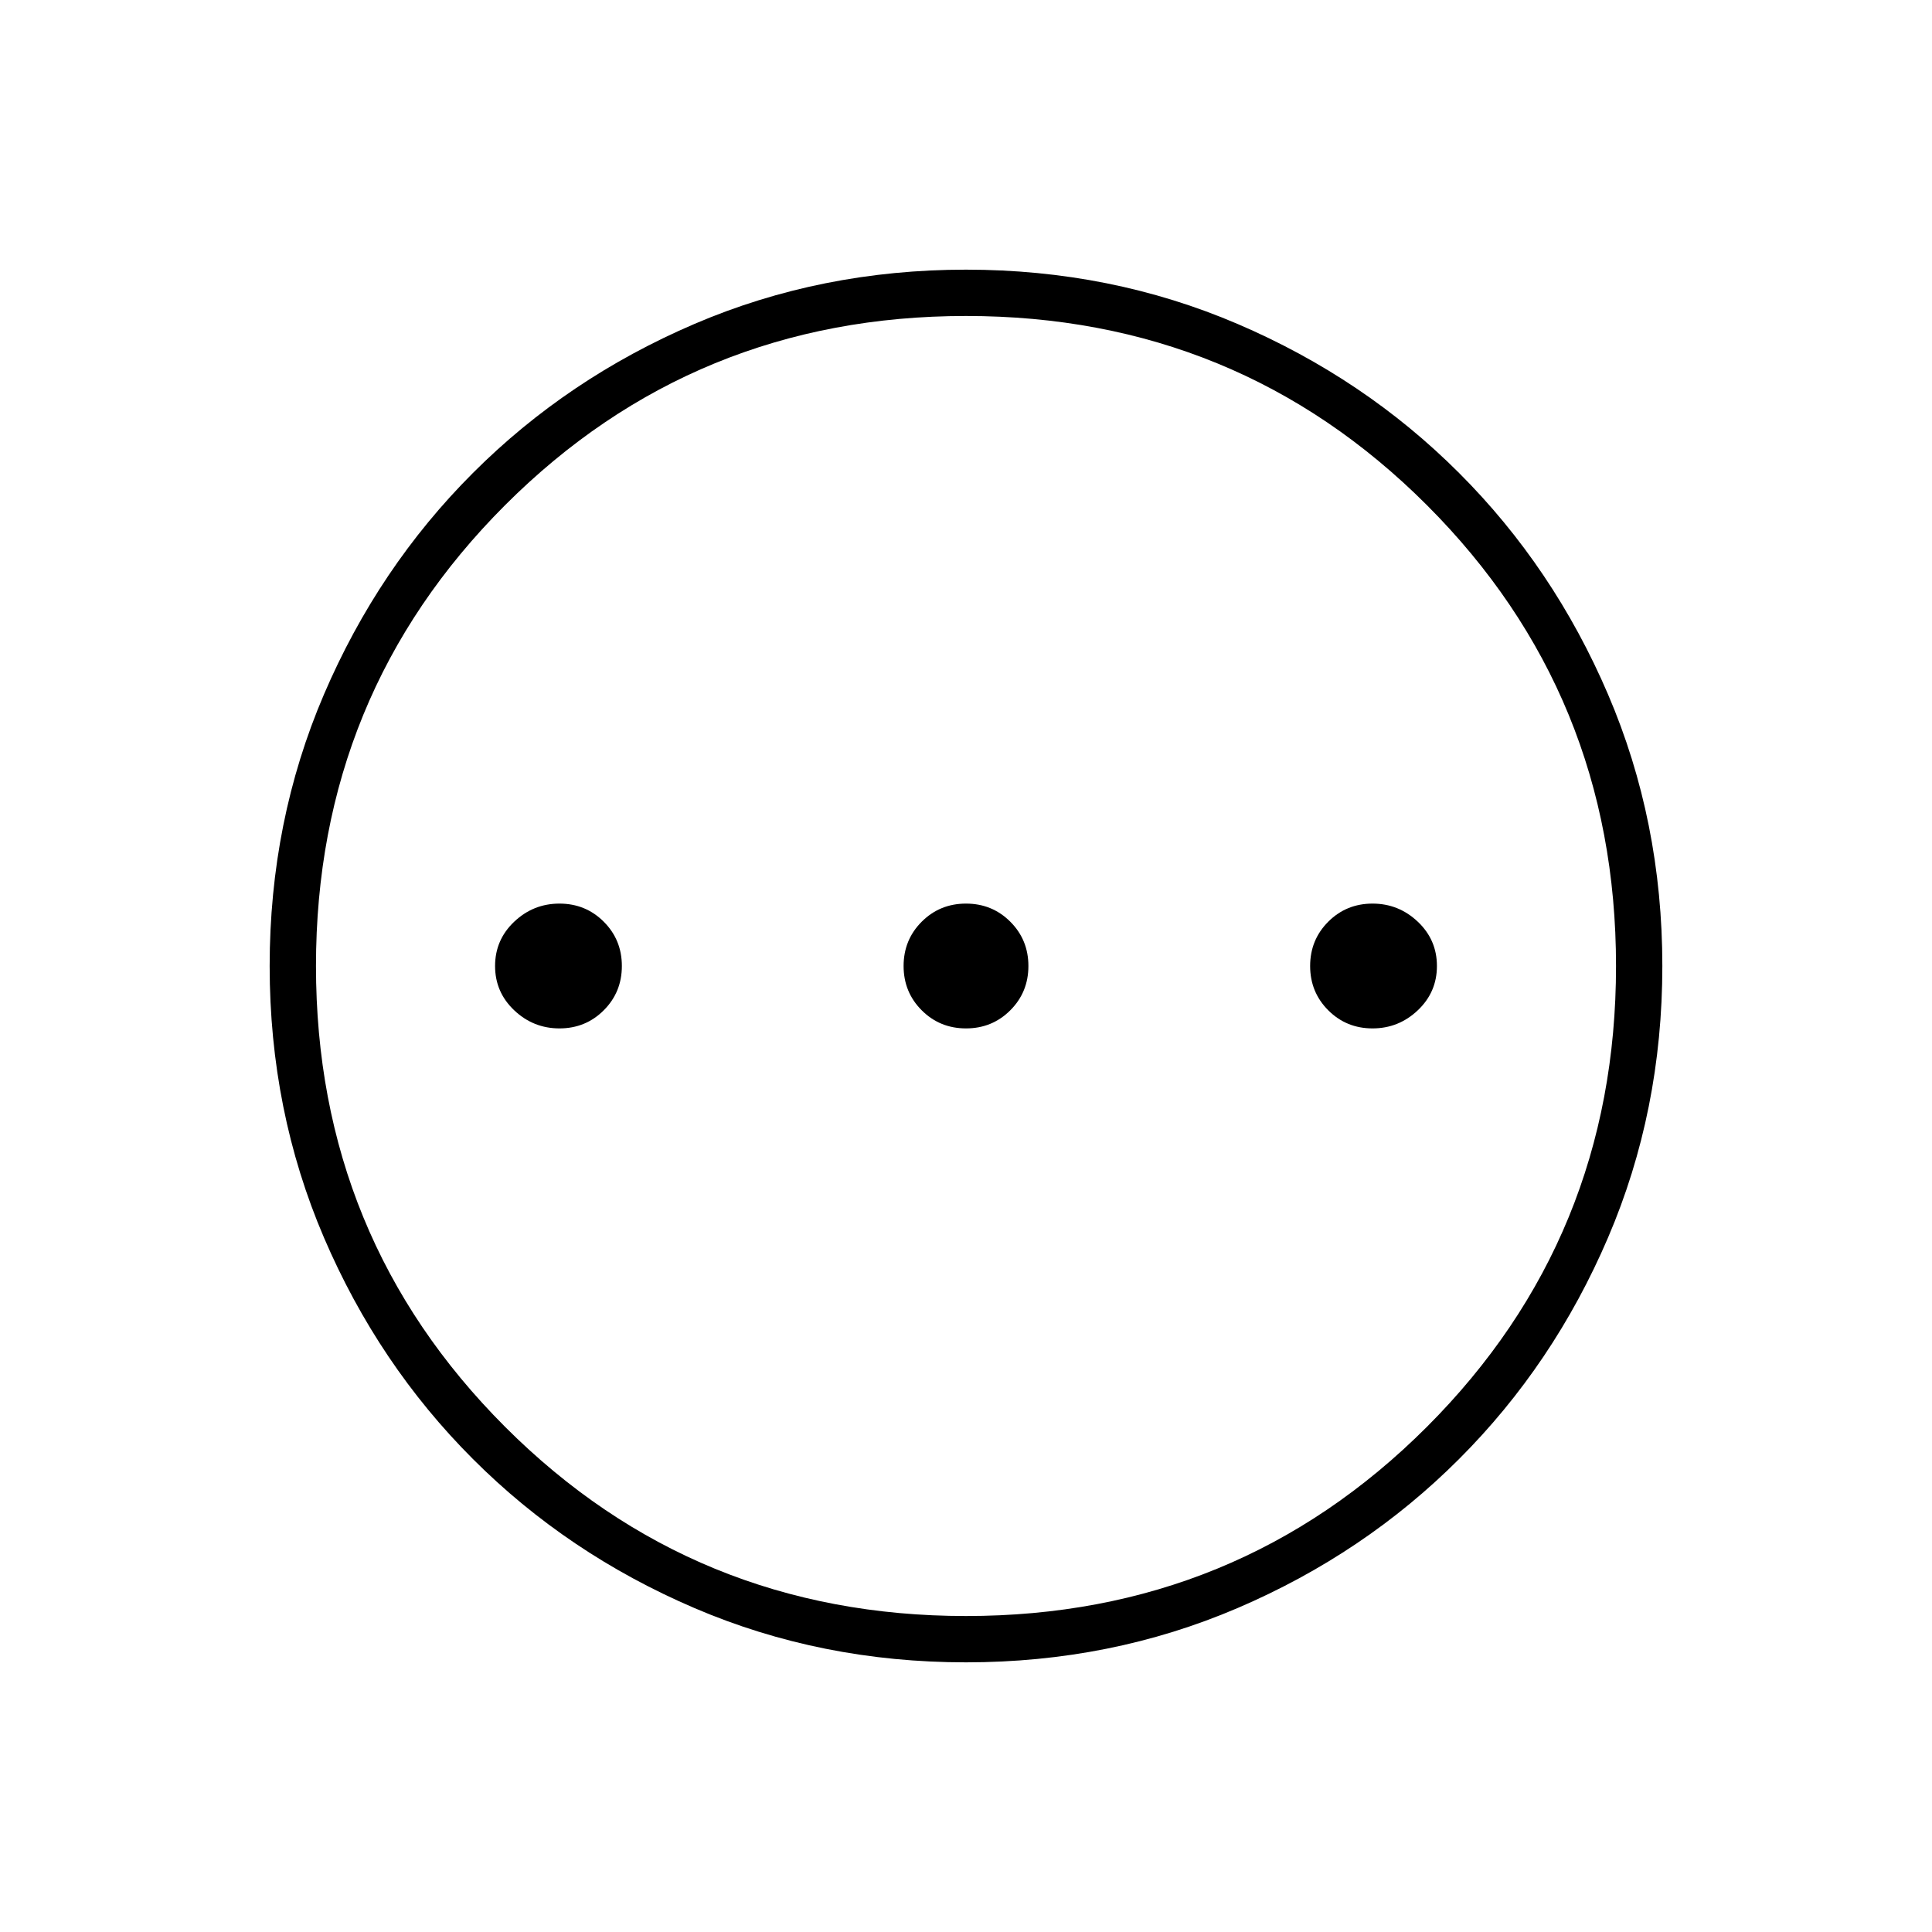 <svg xmlns="http://www.w3.org/2000/svg" height="40" width="40"><path d="M11.583 21.292q.542 0 .917-.375t.375-.917q0-.542-.375-.917t-.917-.375q-.541 0-.937.375T10.25 20q0 .542.396.917t.937.375Zm8.417 0q.542 0 .917-.375t.375-.917q0-.542-.375-.917T20 18.708q-.542 0-.917.375t-.375.917q0 .542.375.917t.917.375Zm8.417 0q.541 0 .937-.375T29.75 20q0-.542-.396-.917t-.937-.375q-.542 0-.917.375t-.375.917q0 .542.375.917t.917.375ZM20 34.417q-3 0-5.625-1.125t-4.583-3.084q-1.959-1.958-3.084-4.583T5.583 20q0-3 1.125-5.625t3.084-4.583q1.958-1.959 4.583-3.084T20 5.583q3 0 5.625 1.125t4.583 3.084q1.959 1.958 3.084 4.583T34.417 20q0 3-1.125 5.625t-3.084 4.583q-1.958 1.959-4.583 3.084T20 34.417Zm0-.959q5.625 0 9.542-3.916 3.916-3.917 3.916-9.542t-3.916-9.542Q25.625 6.542 20 6.542t-9.542 3.916Q6.542 14.375 6.542 20t3.916 9.542q3.917 3.916 9.542 3.916ZM20 20Z"/></svg>
